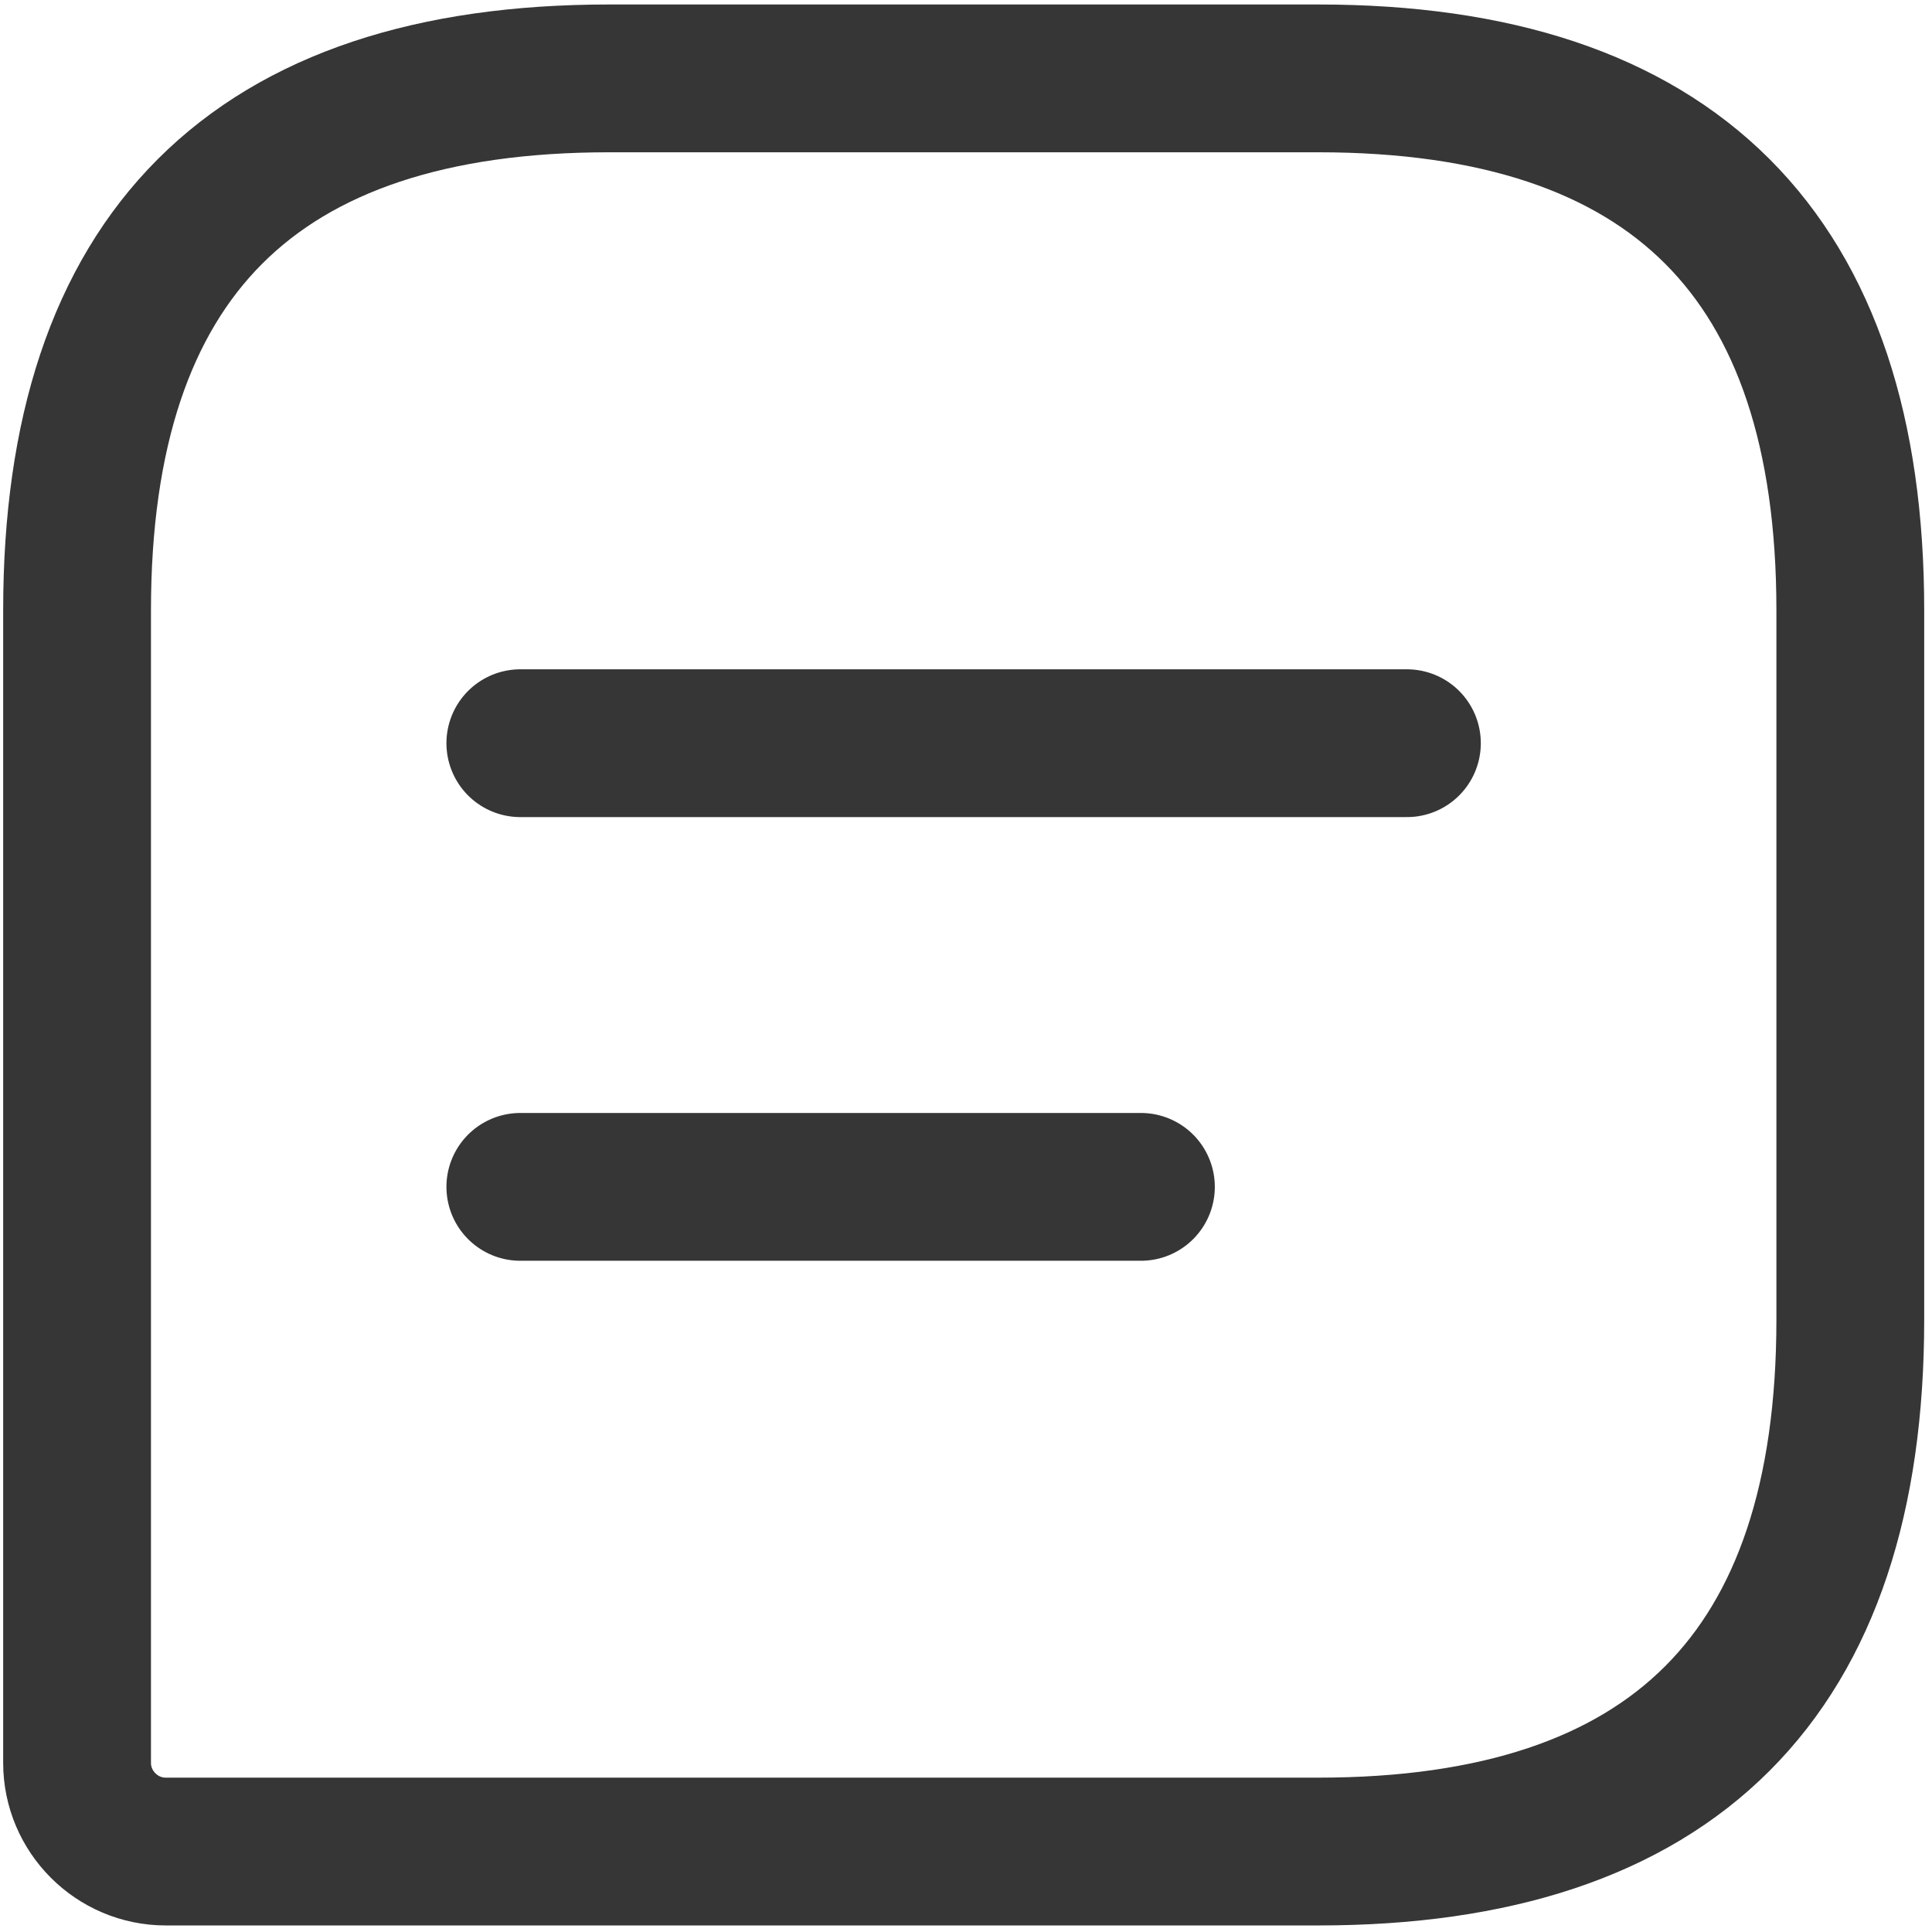 <svg width="28" height="28" viewBox="0 0 28 28" fill="none" xmlns="http://www.w3.org/2000/svg">
<path d="M19.106 1.136H8.827C3.687 1.136 1.117 3.706 1.117 8.845V25.549C1.117 26.256 1.695 26.834 2.402 26.834H19.106C24.246 26.834 26.816 24.264 26.816 19.125V8.845C26.816 3.706 24.246 1.136 19.106 1.136Z" stroke="#363636" stroke-width="2.142" stroke-linecap="round" stroke-linejoin="round"/>
<path d="M7.541 10.771H20.39" stroke="#363636" stroke-width="2.142" stroke-miterlimit="10" stroke-linecap="round" stroke-linejoin="round"/>
<path d="M7.541 17.201H16.535" stroke="#363636" stroke-width="2.142" stroke-miterlimit="10" stroke-linecap="round" stroke-linejoin="round"/>
</svg>
